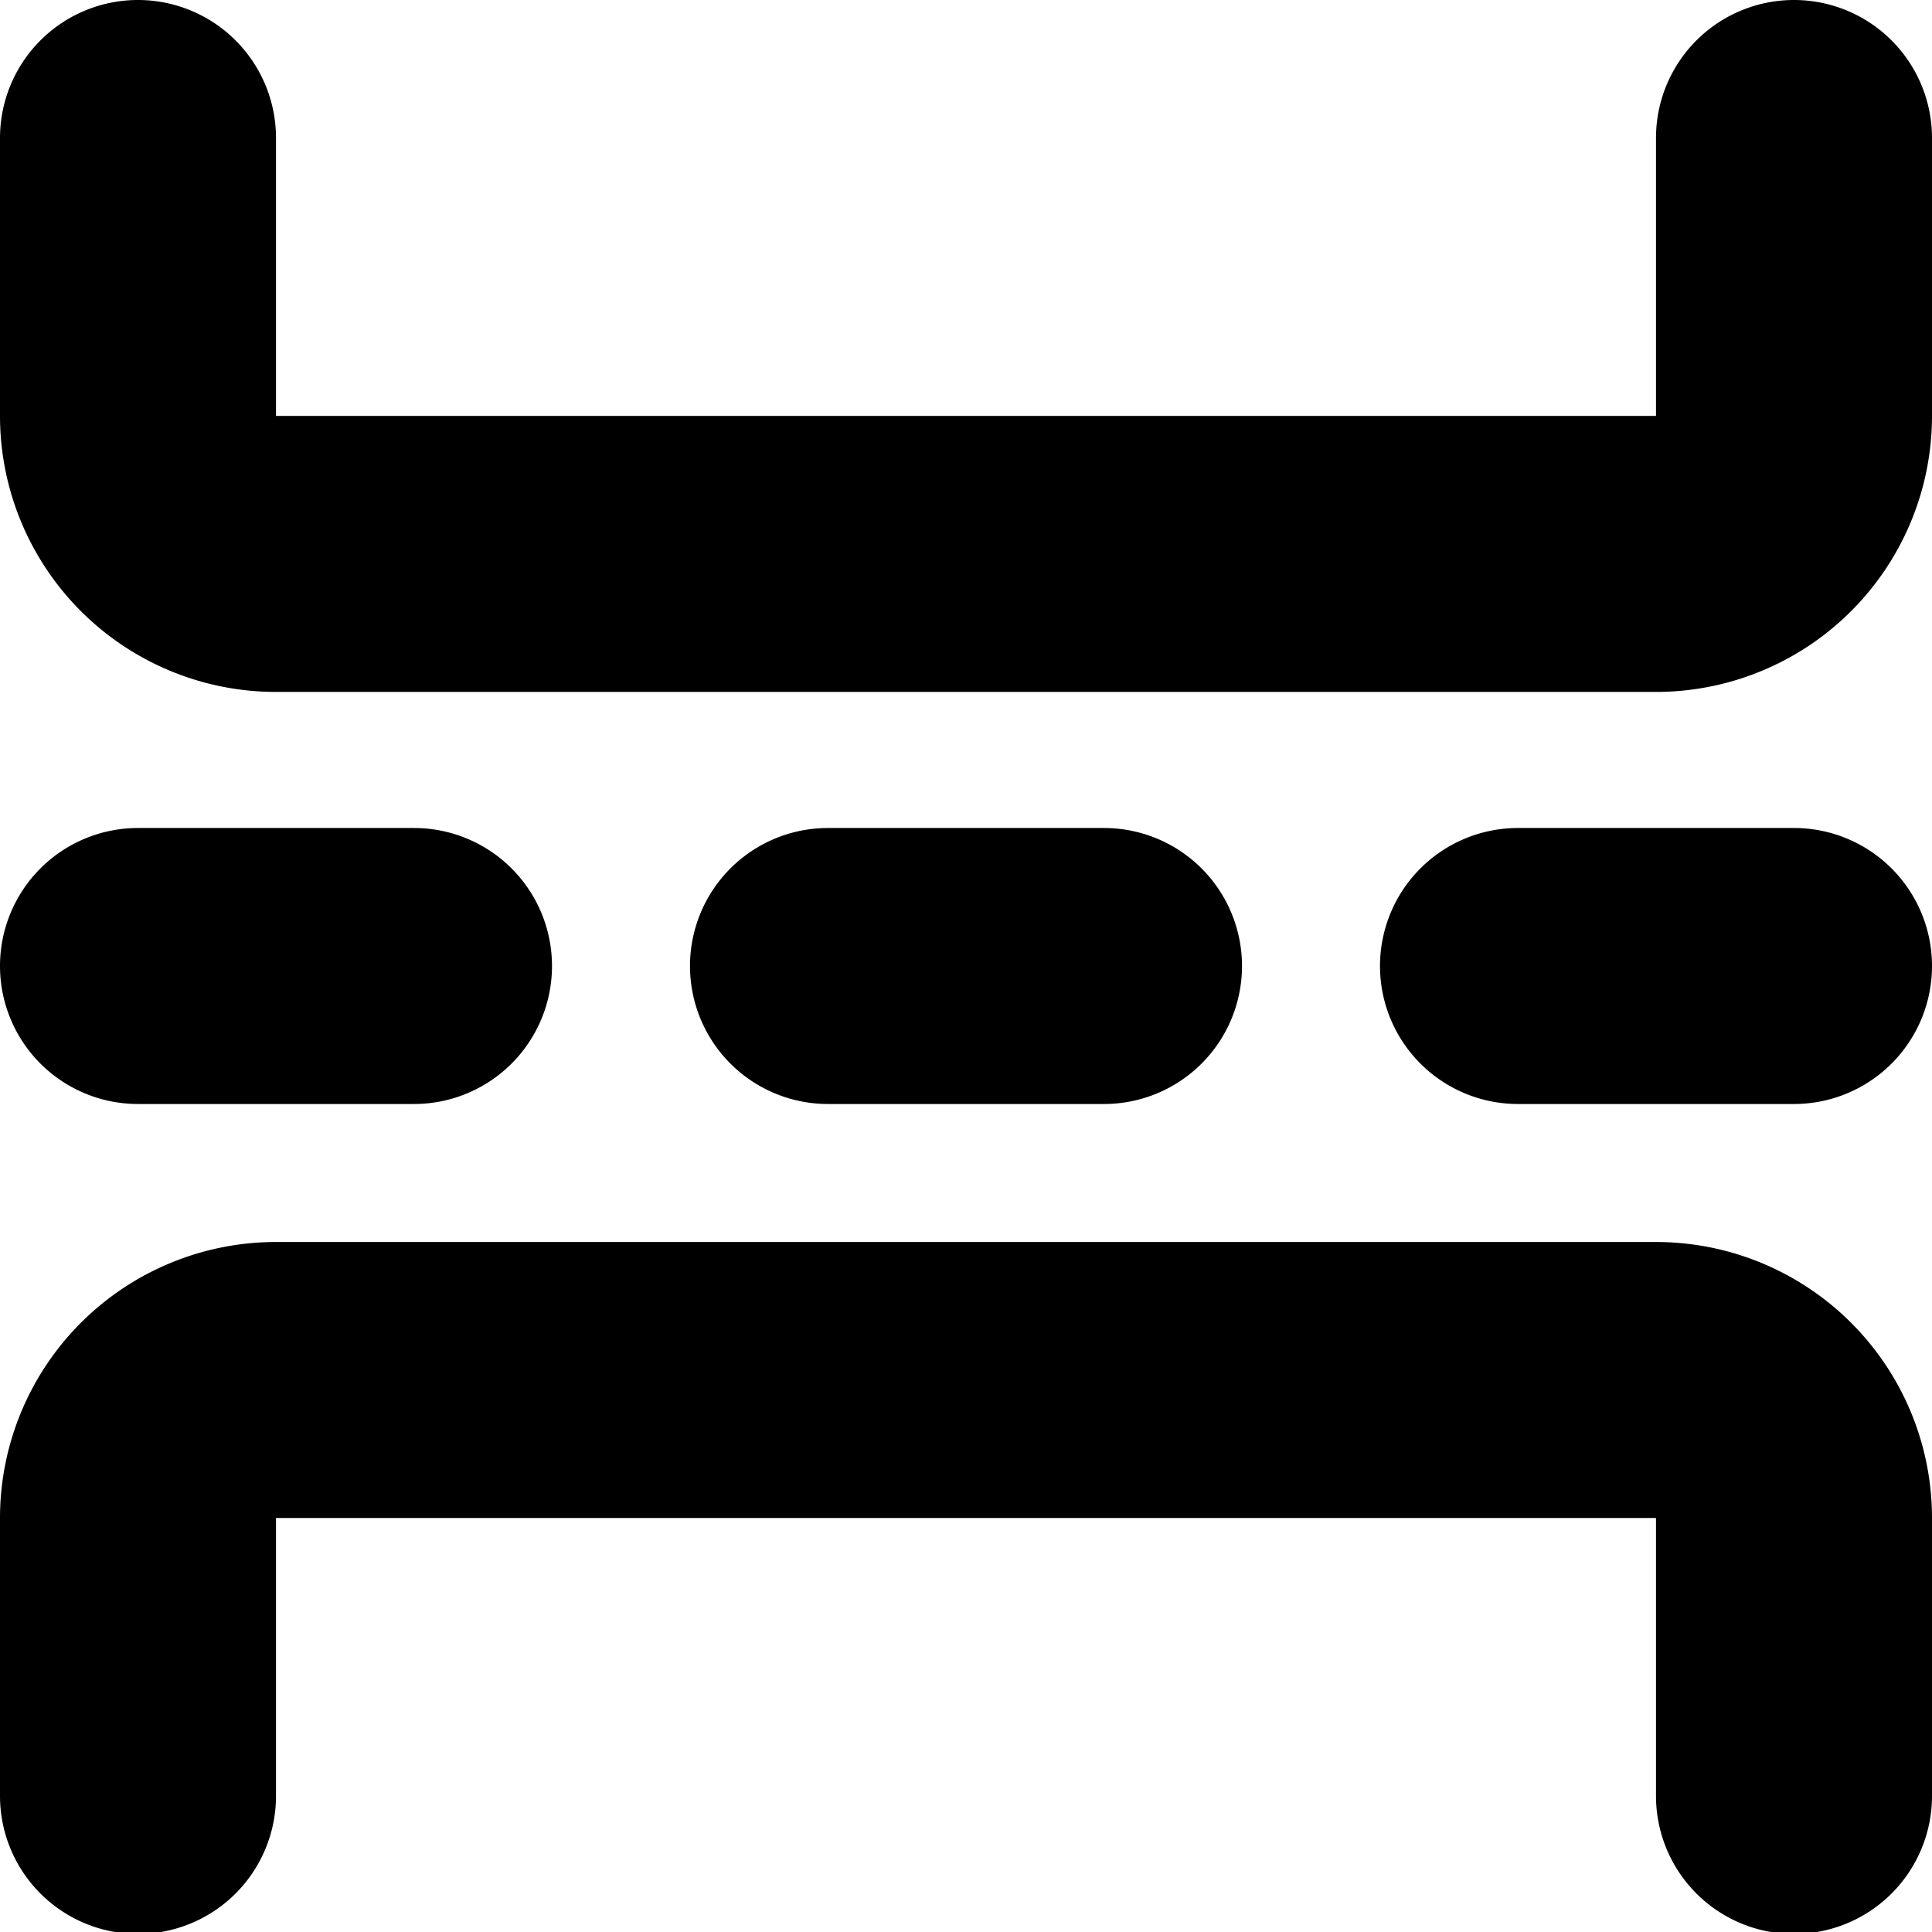 <svg xmlns="http://www.w3.org/2000/svg" fill="currentColor" viewBox="0 0 14 14"><path d="M1 6h2a1 1 0 1 1 0 2H1a1 1 0 1 1 0-2Zm10 0h2a1 1 0 0 1 0 2h-2a1 1 0 0 1 0-2ZM6 6h2a1 1 0 1 1 0 2H6a1 1 0 1 1 0-2ZM0 1a1 1 0 1 1 2 0v2.014h10V1a1 1 0 0 1 2 0v2.014a2 2 0 0 1-2 2H2a2 2 0 0 1-2-2V1Zm0 12.014V11a2 2 0 0 1 2-2h10a2 2 0 0 1 2 2v2.014a1 1 0 0 1-2 0V11H2v2.014a1 1 0 0 1-2 0Z"/></svg>